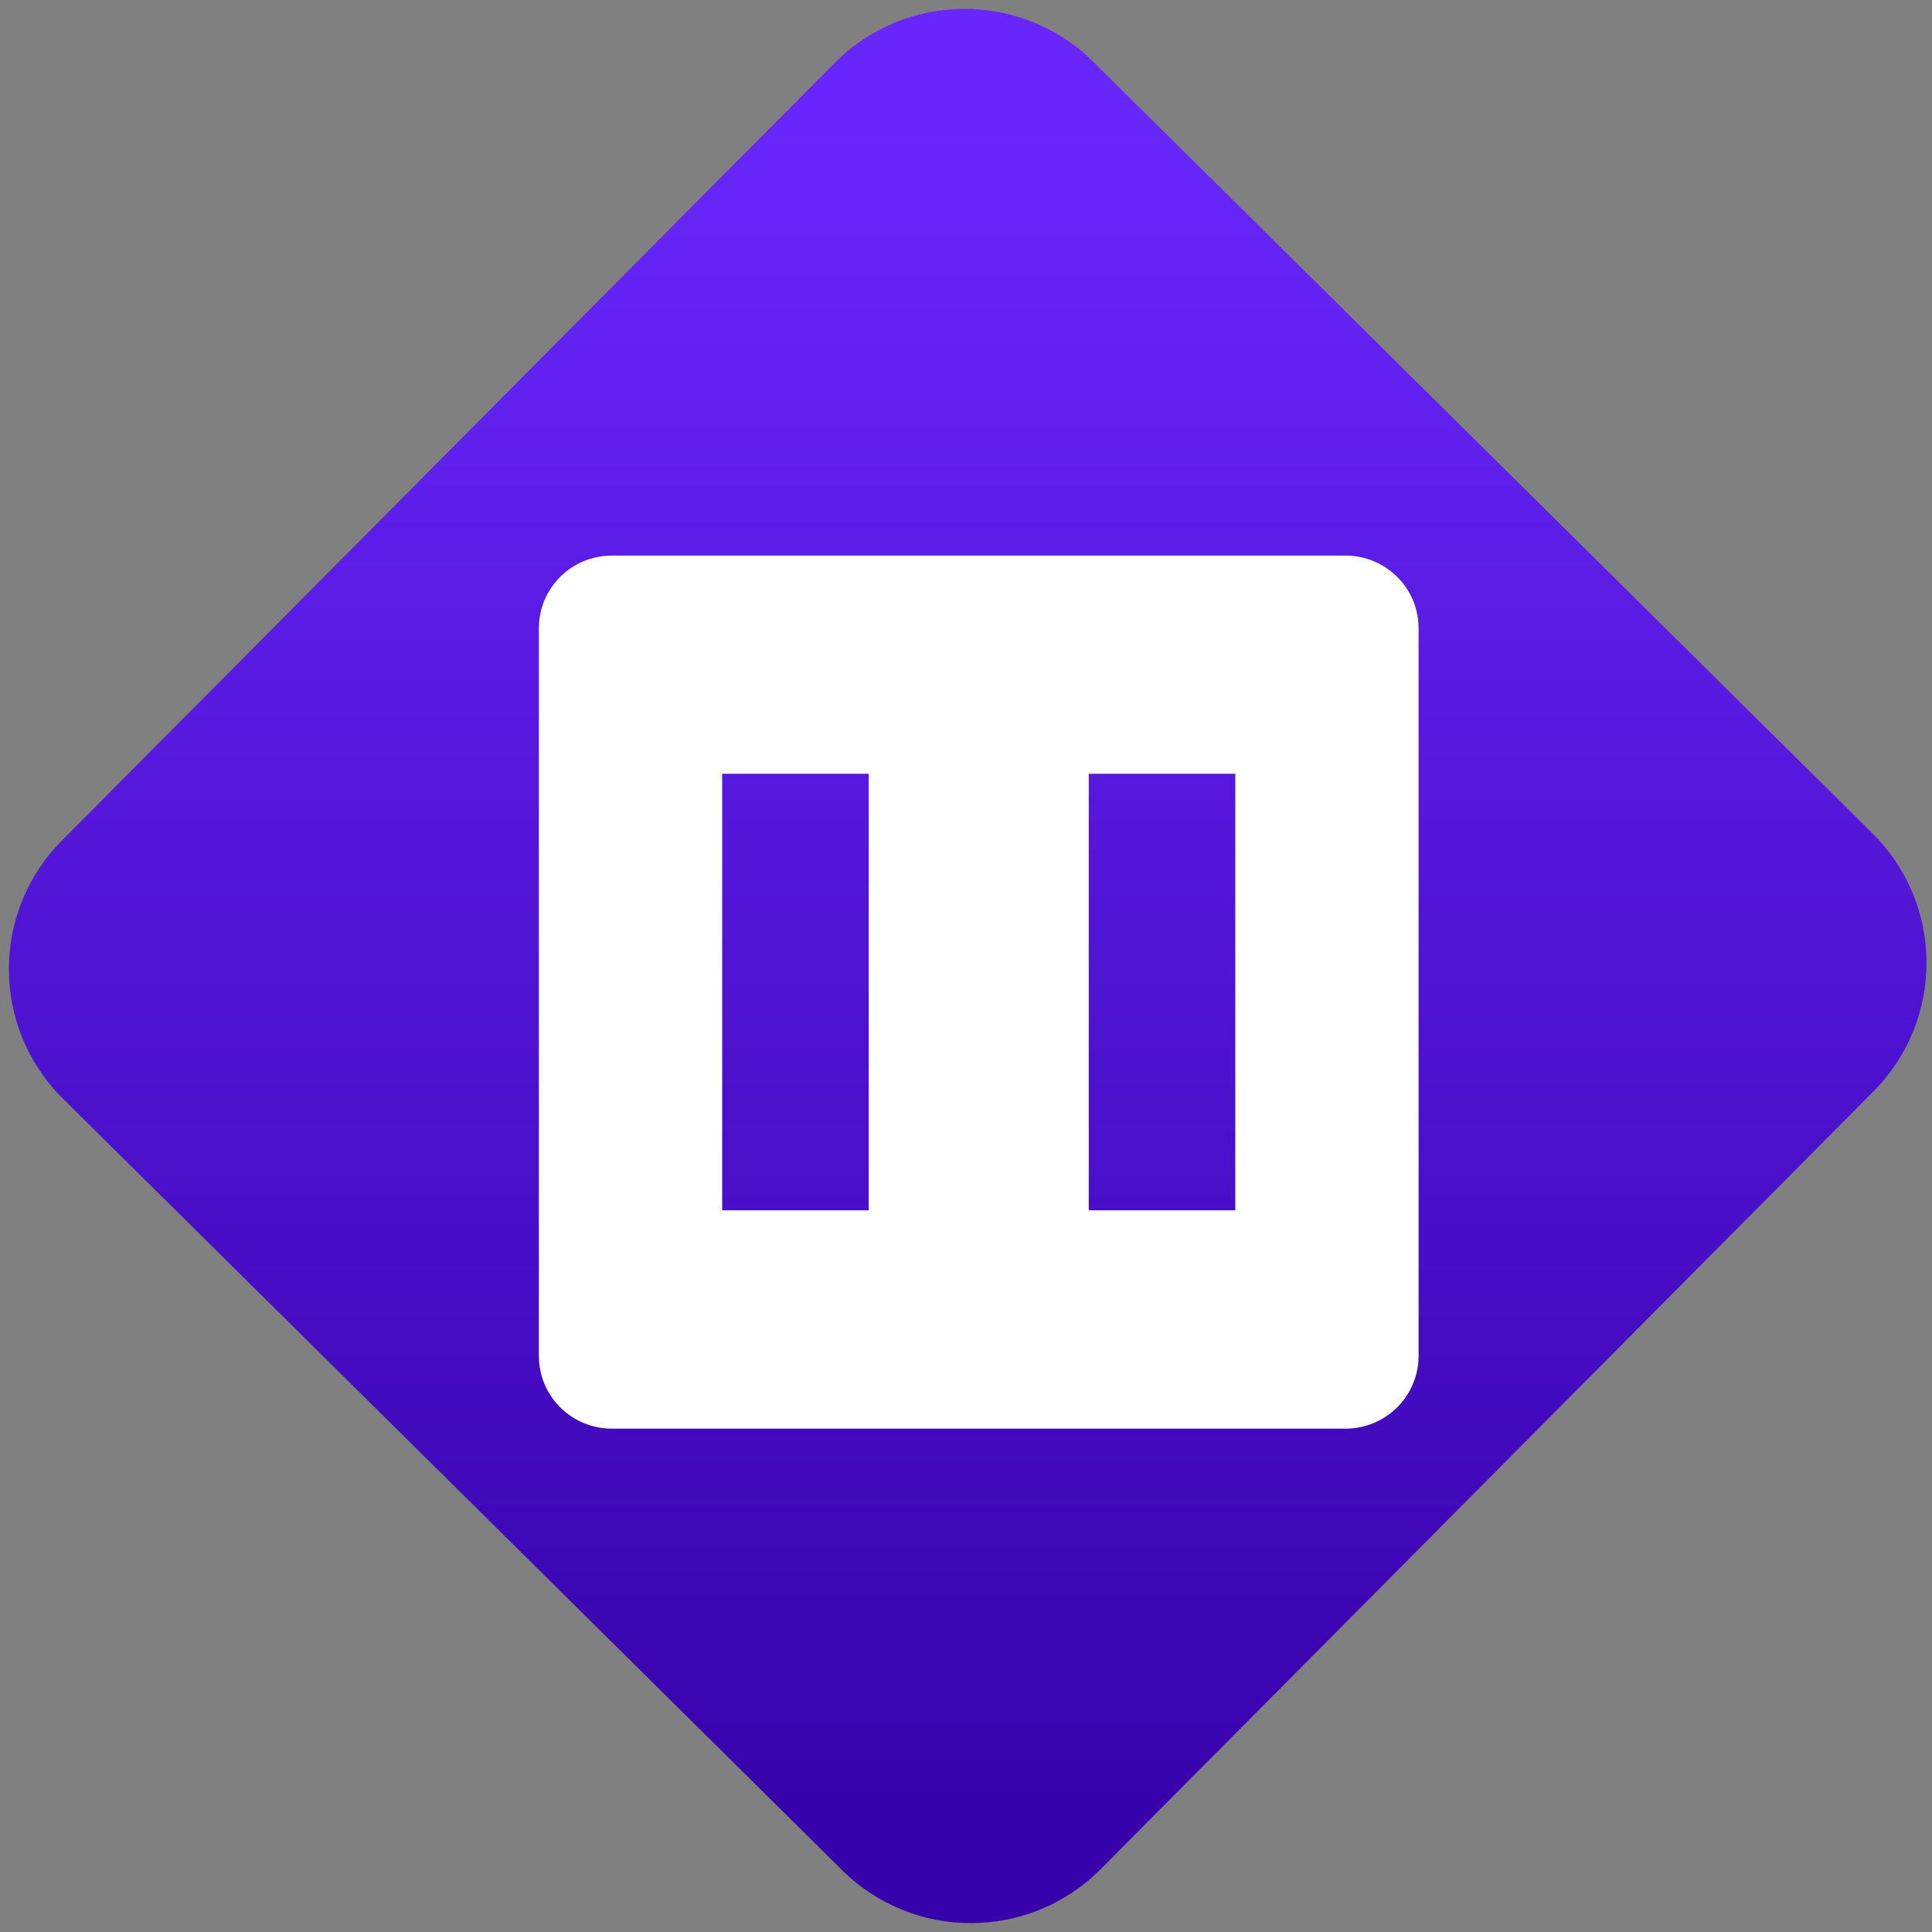 <svg width="64" height="64" viewBox="0 0 64 64" version="1.1"><rect x="0" y="0" width="64" height="64" fill="#808080" stroke="none"/><defs><linearGradient id="linear-pattern-0" gradientUnits="userSpaceOnUse" x1="0" y1="0" x2="0" y2="1" gradientTransform="matrix(60, 0, 0, 56, 0, 4)"><stop offset="0" stop-color="#6926fc" stop-opacity="1"/><stop offset="1" stop-color="#3702ab" stop-opacity="1"/></linearGradient></defs><path fill="url(#linear-pattern-0)" fill-opacity="1" d="M 36.219 2.051 L 62.027 27.605 C 64.402 29.957 64.418 33.785 62.059 36.156 L 36.461 61.918 C 34.105 64.289 30.27 64.305 27.895 61.949 L 2.086 36.395 C -0.289 34.043 -0.305 30.215 2.051 27.844 L 27.652 2.082 C 30.008 -0.289 33.844 -0.305 36.219 2.051 Z M 36.219 2.051 " /><g transform="matrix(1.008,0,0,1.003,16.221,16.077)"><path fill-rule="nonzero" fill="rgb(100%, 100%, 100%)" fill-opacity="1" d="M 4.023 2.32 C 2.688 2.32 1.617 3.391 1.617 4.723 L 1.617 28.75 C 1.617 30.082 2.688 31.156 4.023 31.156 L 28.117 31.156 C 29.453 31.156 30.527 30.082 30.527 28.75 L 30.527 4.723 C 30.527 3.391 29.453 2.32 28.117 2.32 Z M 7.641 9.527 L 12.457 9.527 L 12.457 23.945 L 7.641 23.945 Z M 19.688 9.527 L 24.504 9.527 L 24.504 23.945 L 19.688 23.945 Z M 19.688 9.527 "/></g></svg>
